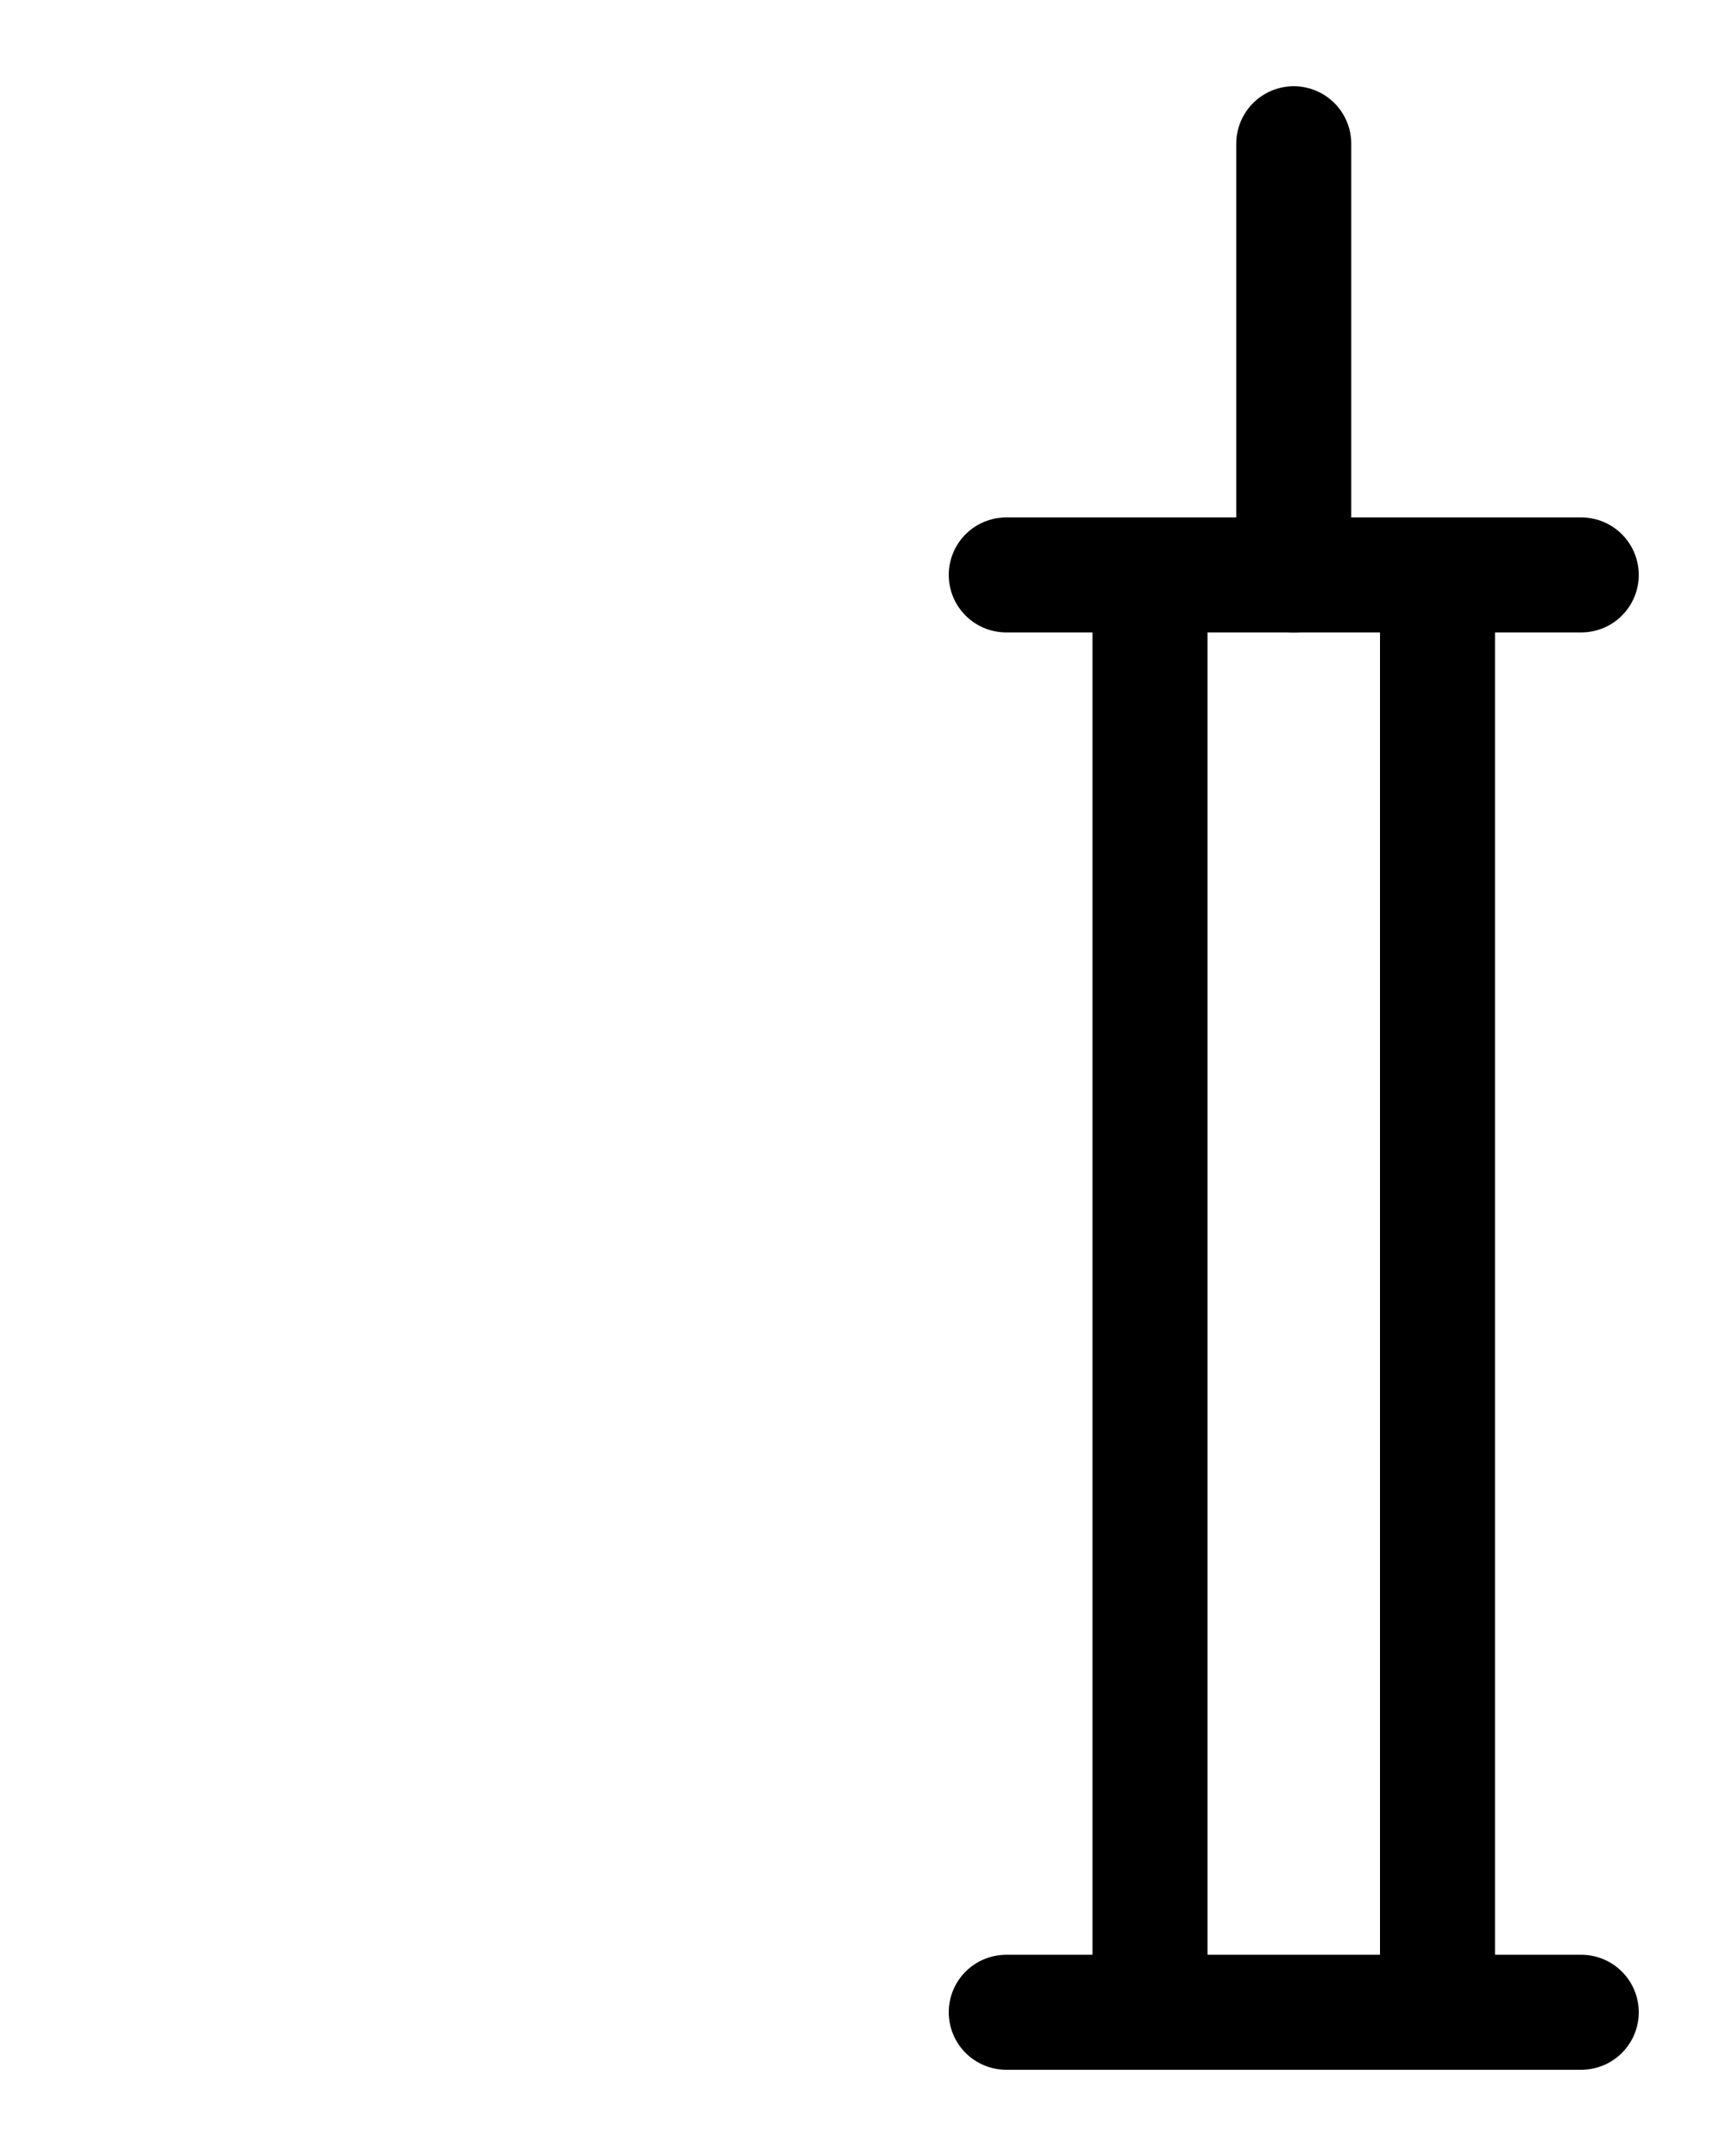 <?xml version="1.0" encoding="utf-8"?>
<!-- Generator: Adobe Illustrator 26.0.0, SVG Export Plug-In . SVG Version: 6.00 Build 0)  -->
<svg version="1.1" id="图层_1" xmlns="http://www.w3.org/2000/svg" xmlns:xlink="http://www.w3.org/1999/xlink" x="0px" y="0px"
	 viewBox="0 0 720 900" style="enable-background:new 0 0 720 900;" xml:space="preserve">
<style type="text/css">
	.st0{fill:none;stroke:#000000;stroke-width:48;stroke-linecap:round;stroke-linejoin:round;stroke-miterlimit:10;}
</style>
<line class="st0" x1="540" y1="60" x2="540" y2="240"/>
<line class="st0" x1="420" y1="840" x2="660" y2="840"/>
<line class="st0" x1="420" y1="240" x2="660" y2="240"/>
<line class="st0" x1="600" y1="840" x2="600" y2="240"/>
<line class="st0" x1="480" y1="240" x2="480" y2="840"/>
</svg>
